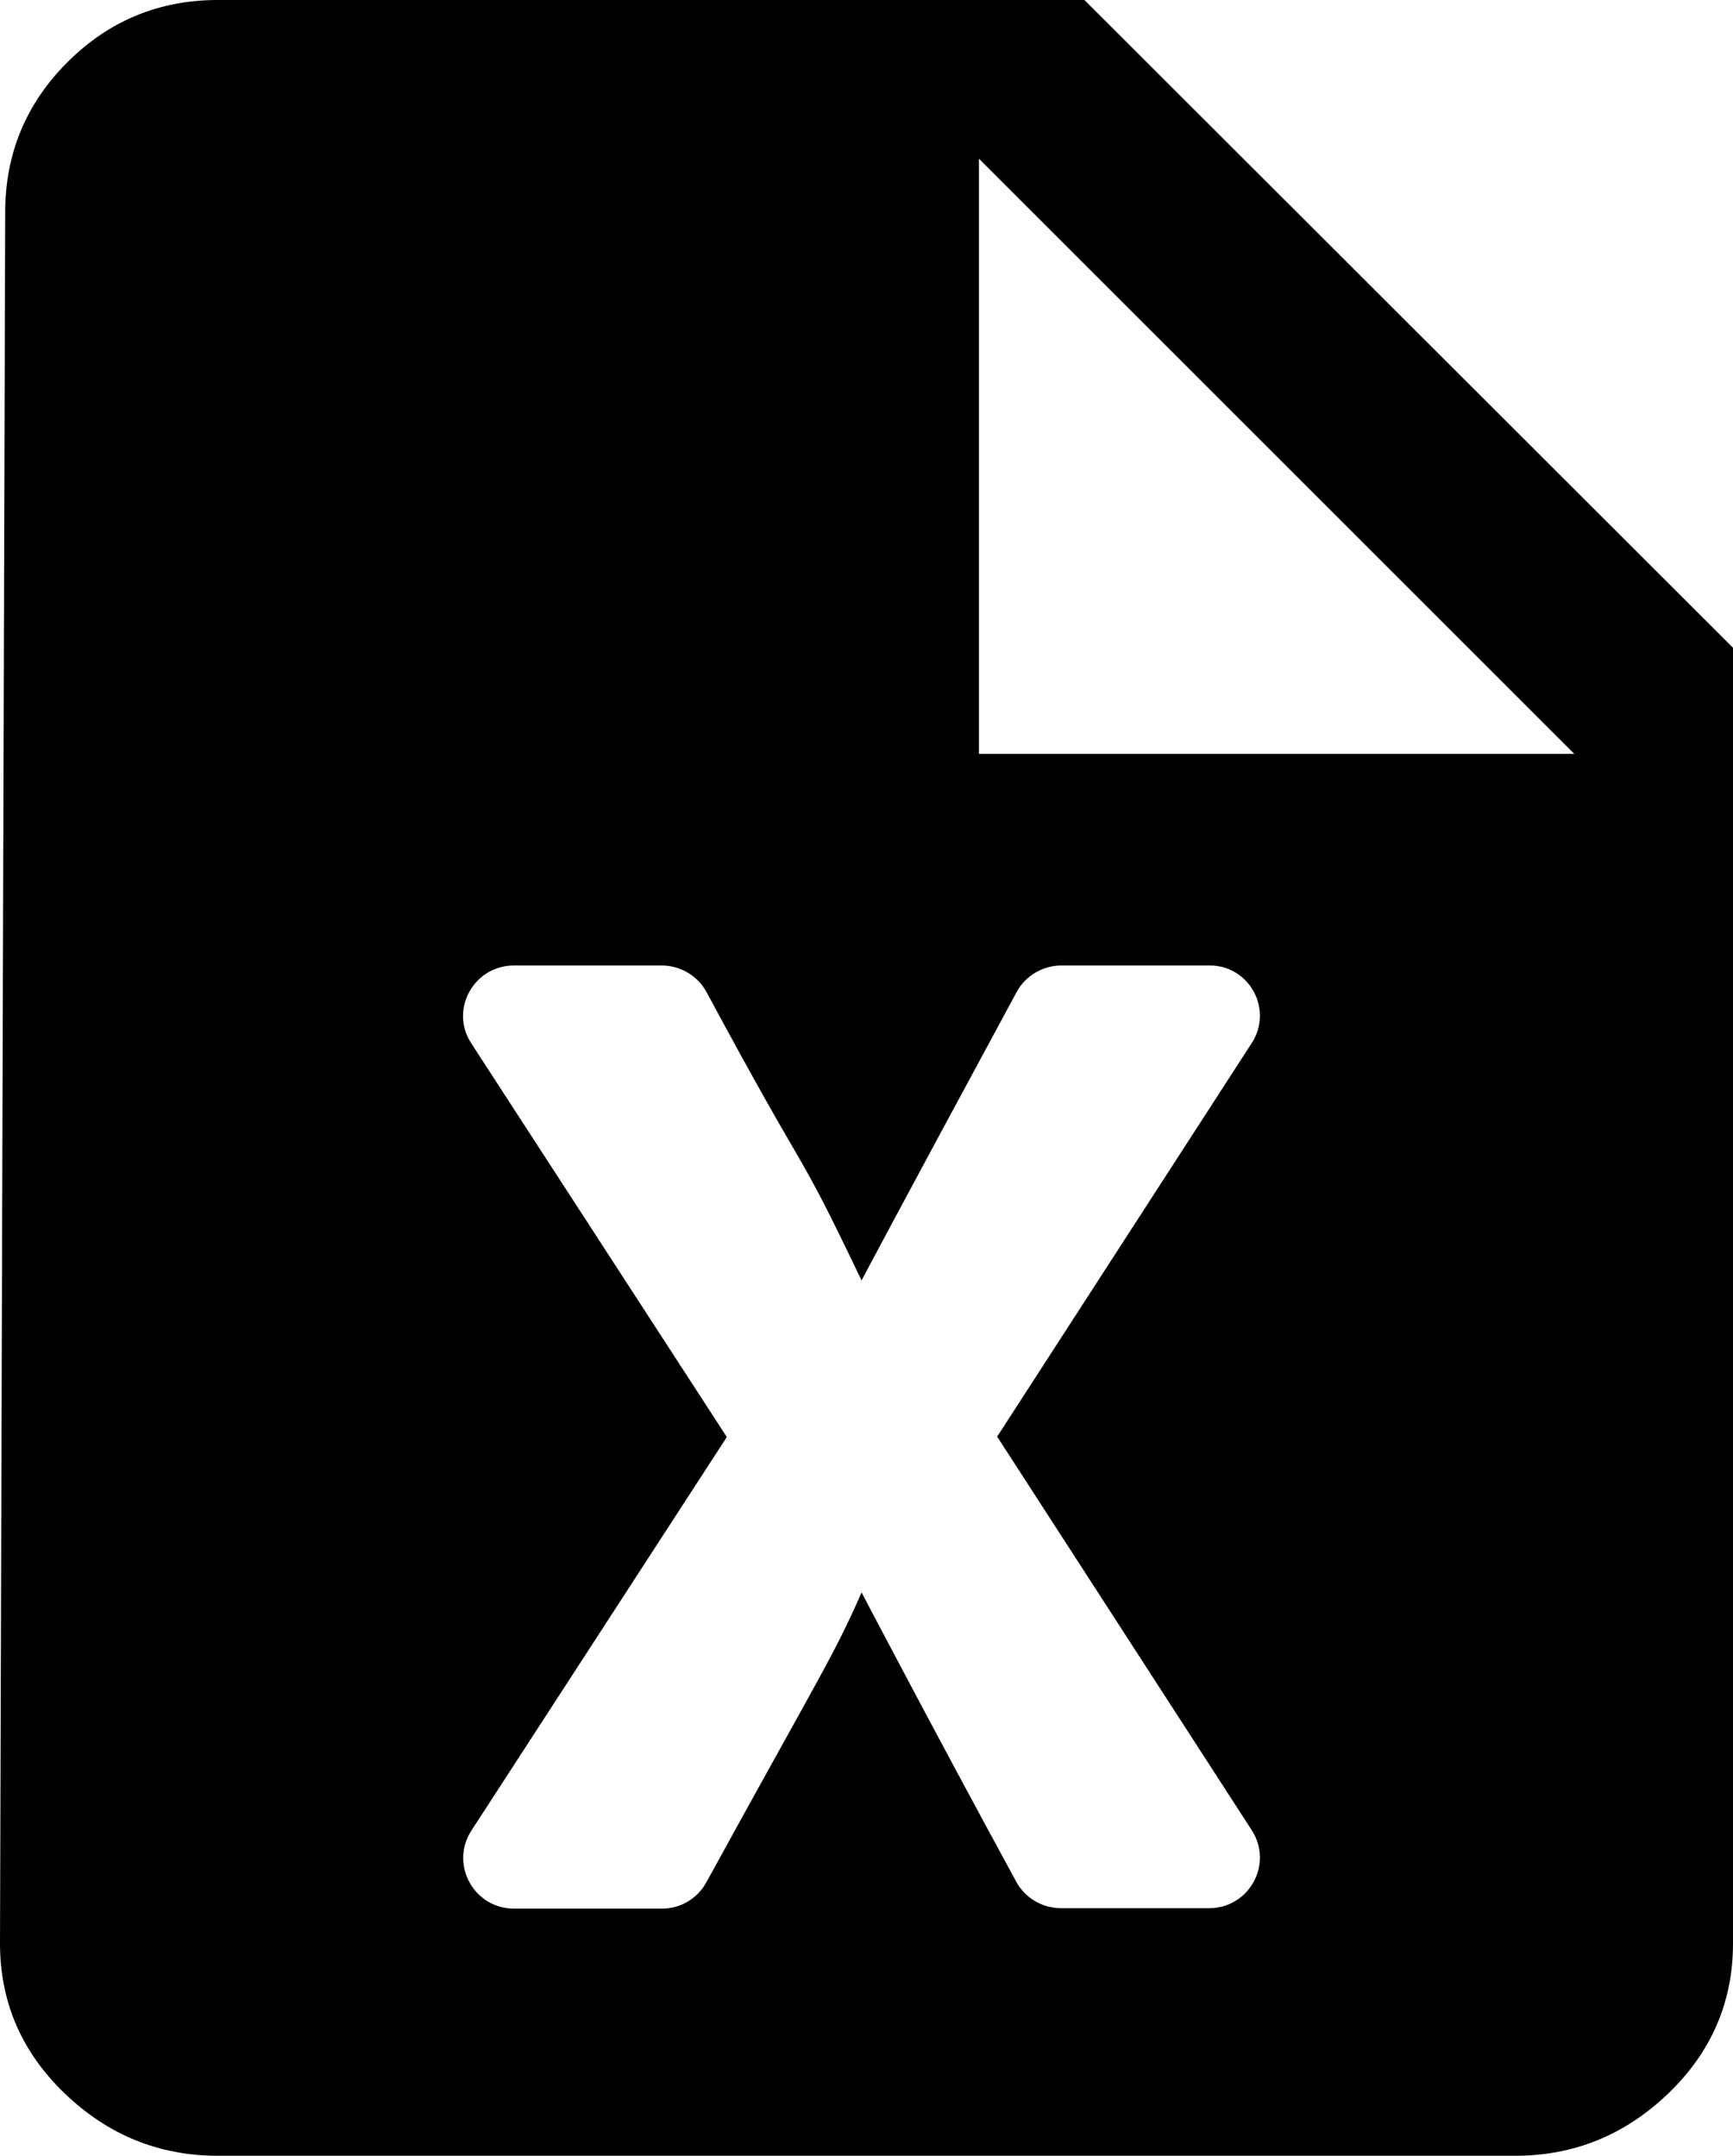 <?xml version="1.0" encoding="UTF-8"?>
<svg viewBox="0 0 131 163" version="1.1" xmlns="http://www.w3.org/2000/svg" xmlns:xlink="http://www.w3.org/1999/xlink">
    <title>icon/docexcel</title>
    <g id="Quick-guide" stroke="none" stroke-width="1" fill="none" fill-rule="evenodd">
        <path d="M16.473,0 L81.973,0 L131,48.978 L131,146.935 C131,151.376 129.366,155.163 126.097,158.298 C122.829,161.433 118.972,163 114.527,163 L16.473,163 C12.028,163 8.171,161.433 4.903,158.298 C1.634,155.163 0,151.376 0,146.935 L0.392,16.065 C0.392,11.624 1.961,7.837 5.099,4.702 C8.237,1.567 12.028,0 16.473,0 Z M94.627,78.858 C96.261,76.311 94.435,72.968 91.392,73 L80.245,73 C78.836,73 77.523,73.764 76.85,75.006 C67.08,93.089 65.127,96.814 65.127,96.814 C59.809,85.703 61.763,90.542 53.403,75.006 C52.73,73.764 51.417,73 50.008,73 L38.861,73 C35.818,73 33.96,76.343 35.626,78.89 L54.941,108.656 L35.626,138.423 C33.992,140.97 35.818,144.313 38.861,144.313 L50.04,144.313 C51.449,144.313 52.73,143.549 53.403,142.307 C61.923,126.771 63.077,125.116 65.127,120.404 C65.127,120.404 70.54,130.751 76.818,142.275 C77.491,143.517 78.804,144.281 80.213,144.281 L91.392,144.281 C94.435,144.281 96.261,140.938 94.627,138.391 L75.377,108.625 L94.627,78.858 Z M74,57 L119,57 L74,12 L74,57 Z" id="" fill="#000000" fill-rule="nonzero"></path>
    </g>
</svg>
